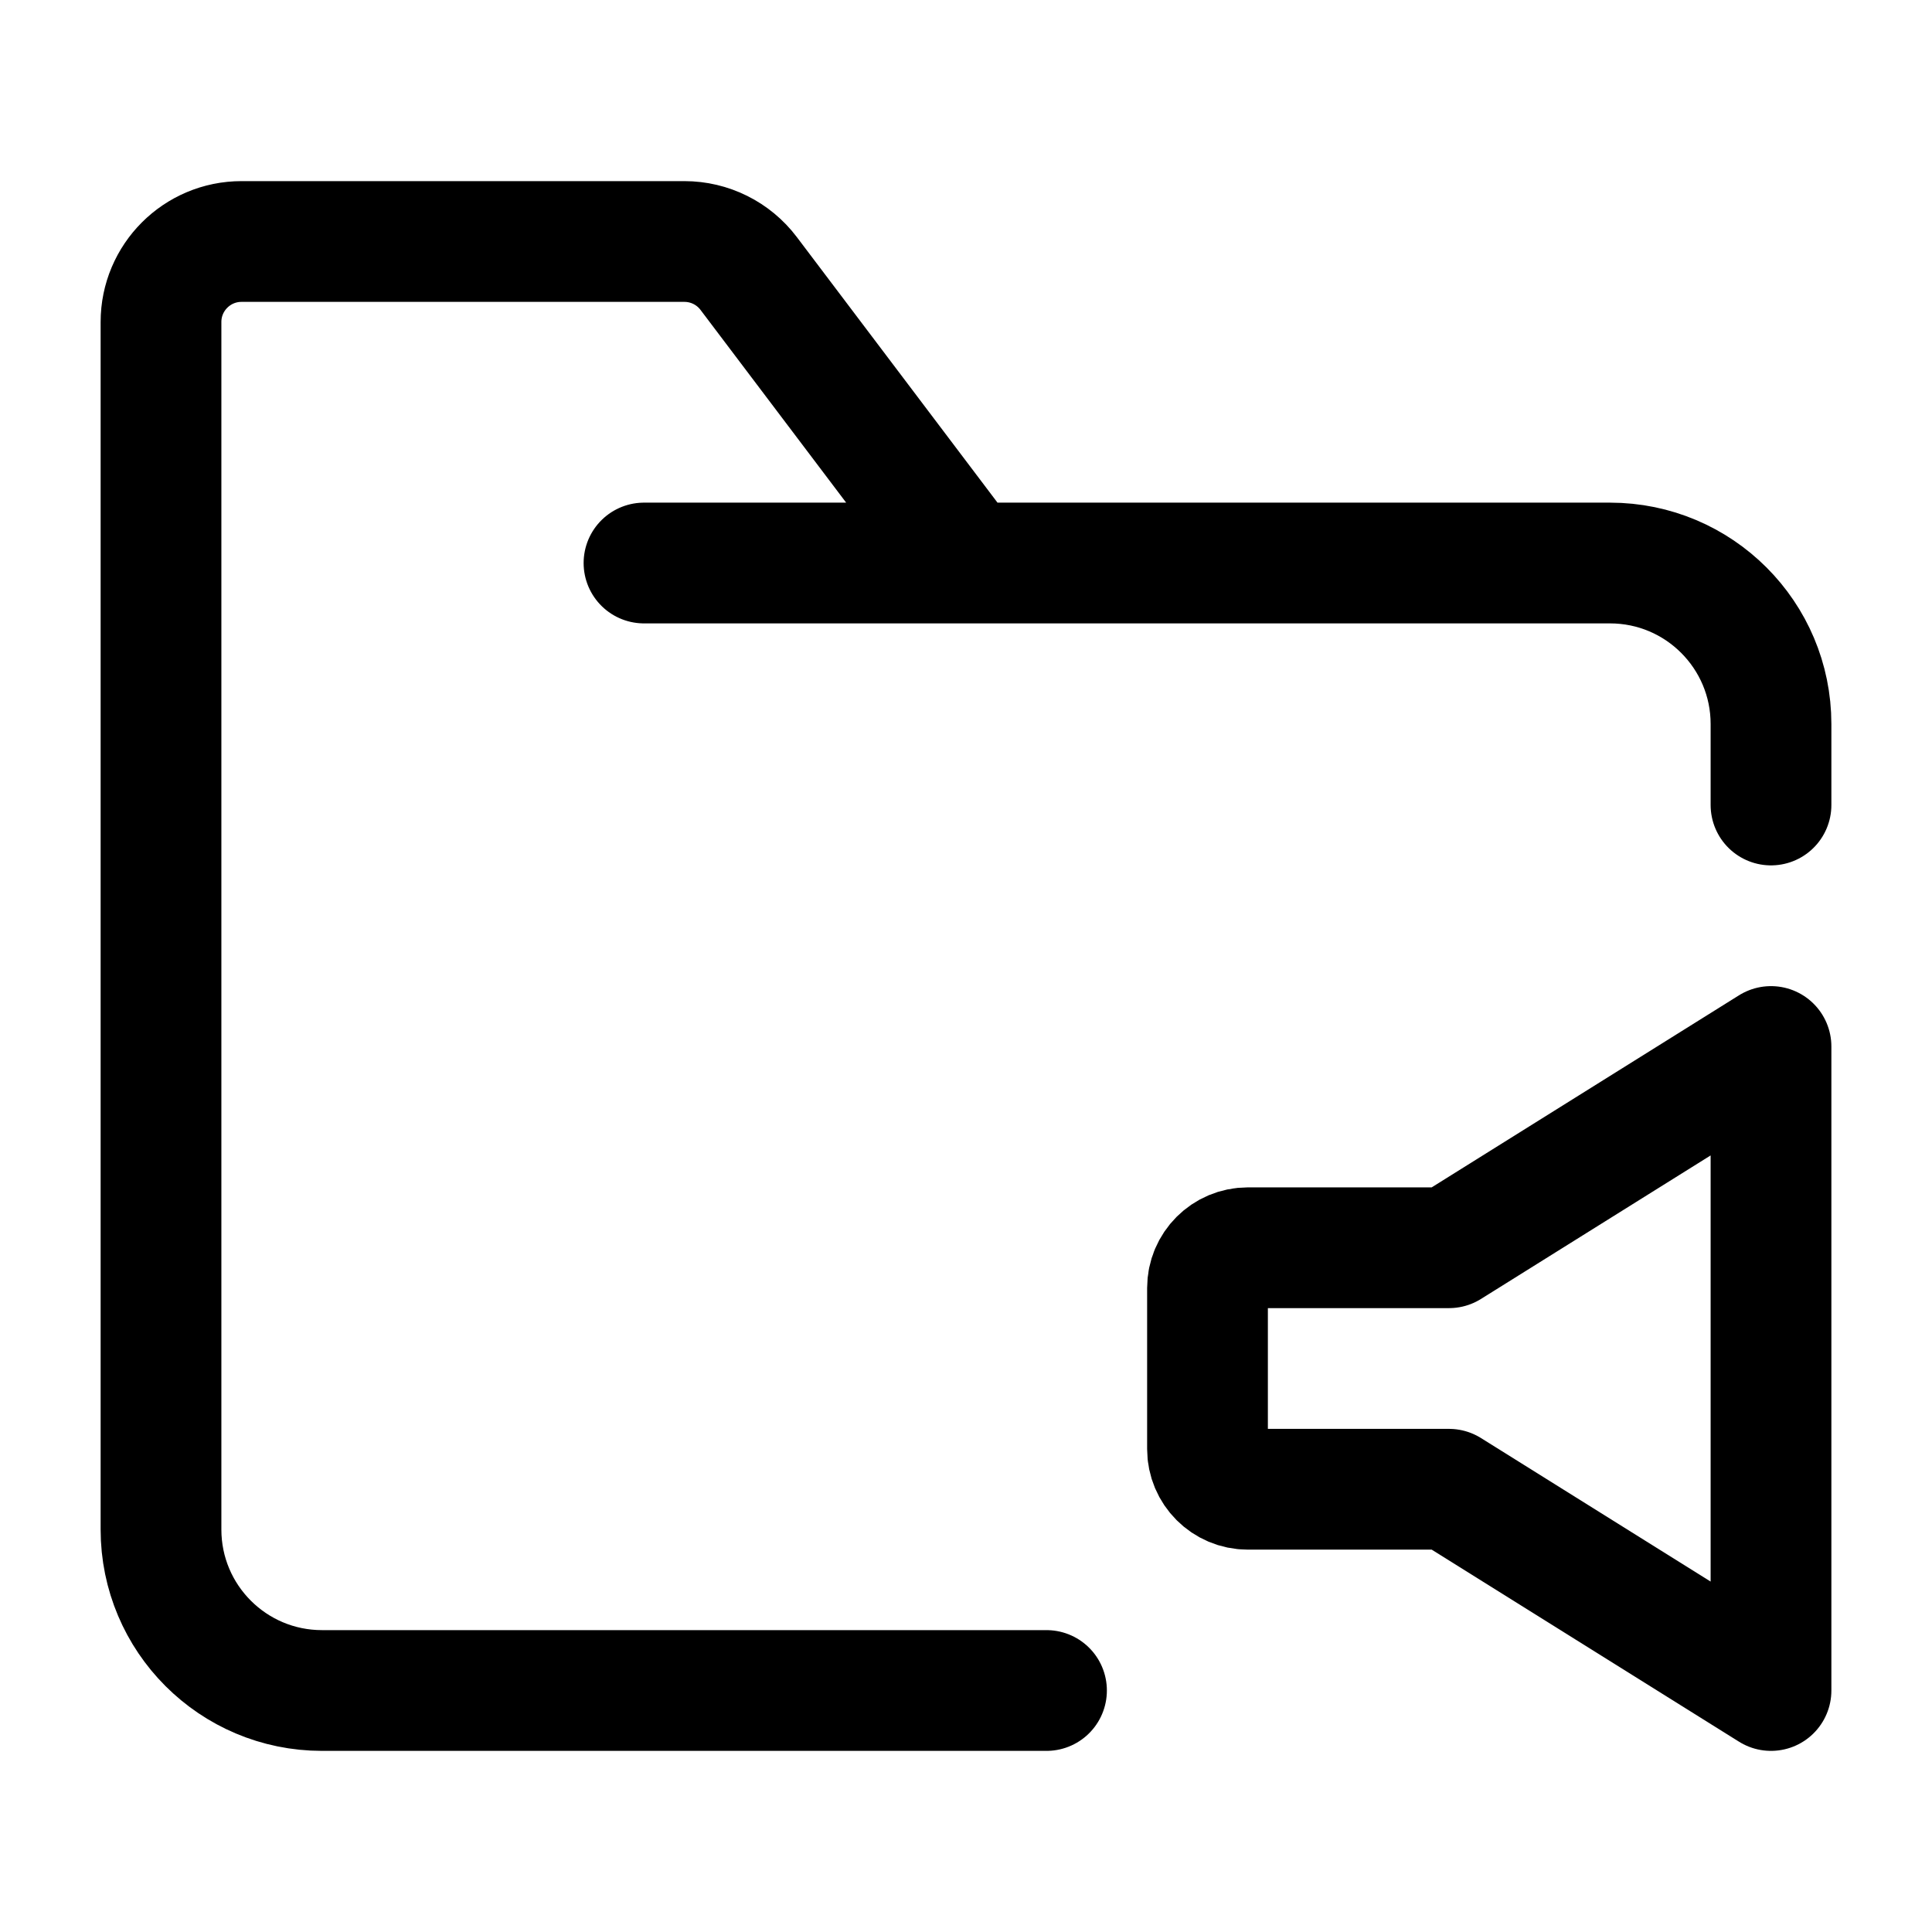 <svg width="24" height="24" viewBox="0 0 24 24" fill="none" xmlns="http://www.w3.org/2000/svg">
    <path d="M8 6.994H12.018M12.018 6.994H20C21.105 6.994 22 7.89 22 8.994V10M12.018 6.994L9.3 3.397C9.111 3.147 8.816 3 8.502 3H3C2.448 3 2 3.448 2 4V19C2 20.105 2.895 21 4 21H13" stroke="currentColor" stroke-width="1.5" stroke-linecap="round" stroke-linejoin="round"/>
    <path d="M18 15.5H15.5C15.224 15.5 15 15.724 15 16V18C15 18.276 15.224 18.5 15.5 18.5H18L22 21V13L18 15.5Z" stroke="currentColor" stroke-width="1.5" stroke-linejoin="round"/>
</svg>
